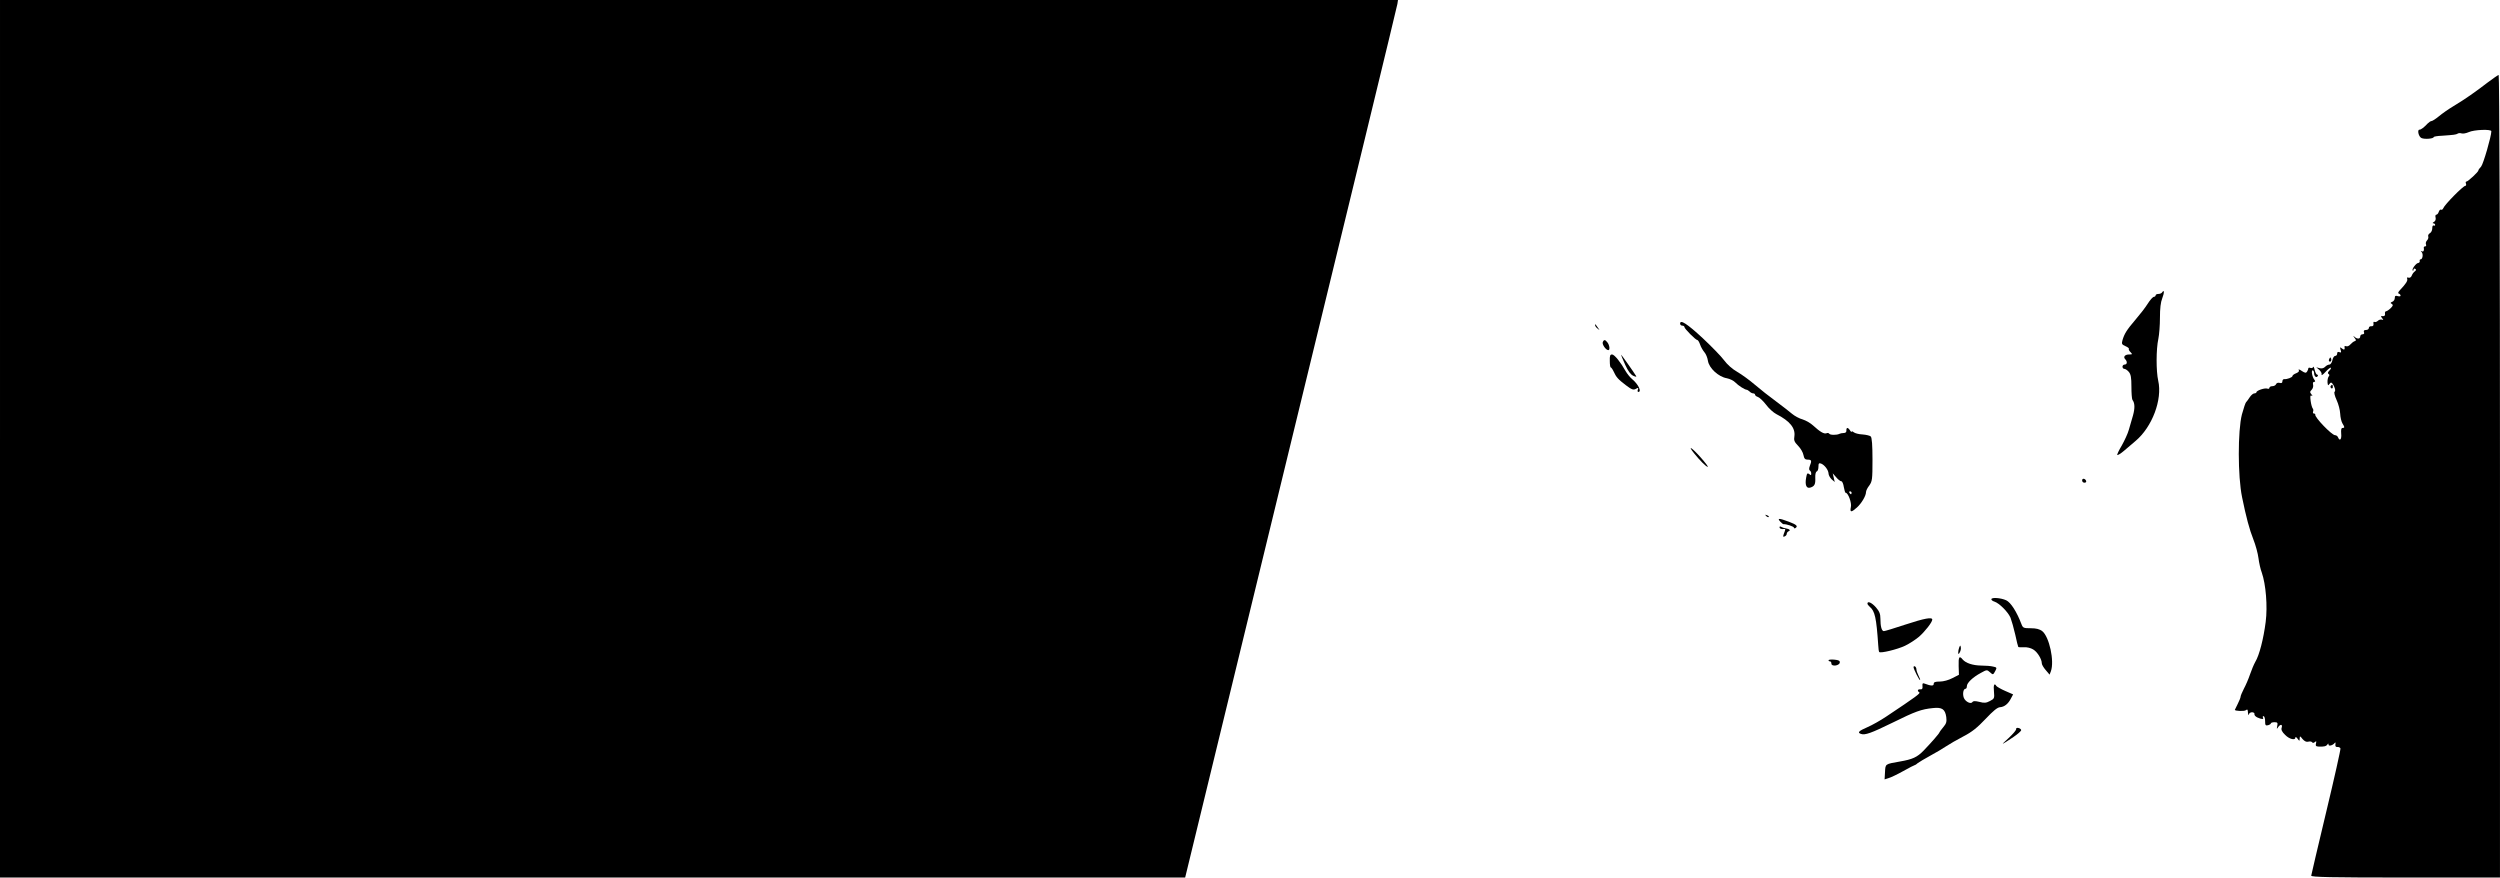 <?xml version="1.0" standalone="no"?>
<!DOCTYPE svg PUBLIC "-//W3C//DTD SVG 20010904//EN"
 "http://www.w3.org/TR/2001/REC-SVG-20010904/DTD/svg10.dtd">
<svg version="1.0" xmlns="http://www.w3.org/2000/svg"
 width="1735pt" height="609pt" viewBox="0 0 1735 609"
 preserveAspectRatio="xMidYMid meet">

<g transform="translate(0,609) scale(0.1,-0.1)"
fill="#000000" stroke="none">
<path d="M0 3045 l0 -3045 4113 0 4112 0 734 3018 c404 1659 737 3029 739
3045 l4 27 -4851 0 -4851 0 0 -3045z"/>
<path d="M17265 5518 c-87 -67 -157 -116 -237 -164 -35 -21 -81 -53 -102 -71
-22 -18 -45 -33 -51 -33 -6 0 -18 -8 -27 -17 -25 -27 -46 -43 -57 -43 -17 0
-6 -49 14 -58 21 -10 85 -5 85 7 0 3 26 8 58 9 83 6 96 7 109 15 6 4 18 4 27
1 9 -3 31 1 49 9 36 17 157 22 157 6 0 -35 -56 -228 -71 -245 -11 -11 -19 -23
-19 -27 0 -10 -72 -77 -83 -77 -5 0 -7 -7 -3 -15 3 -8 0 -15 -5 -15 -15 0
-143 -130 -152 -154 -4 -9 -11 -15 -16 -11 -5 3 -12 -4 -16 -15 -3 -11 -11
-20 -17 -20 -6 0 -8 -9 -5 -20 3 -12 -1 -24 -11 -30 -10 -5 -12 -10 -4 -10 6
0 12 -5 12 -11 0 -5 -4 -7 -10 -4 -6 3 -10 -5 -10 -19 0 -14 -7 -29 -16 -34
-9 -5 -15 -15 -12 -23 3 -8 -1 -20 -8 -27 -7 -7 -11 -19 -8 -27 4 -8 1 -15 -5
-15 -6 0 -10 -3 -10 -7 4 -22 -2 -33 -13 -27 -10 5 -10 4 -2 -5 13 -14 7 -51
-7 -51 -5 0 -8 -5 -6 -12 1 -7 -4 -12 -10 -13 -15 0 -47 -44 -39 -52 3 -4 6
-1 6 6 0 7 5 9 12 5 8 -5 7 -10 -4 -18 -8 -6 -17 -19 -21 -30 -4 -10 -13 -16
-22 -13 -9 4 -12 1 -9 -8 5 -13 -9 -35 -50 -78 -13 -14 -16 -22 -8 -25 7 -2
12 -8 12 -14 0 -5 -9 -6 -20 -3 -15 5 -20 2 -20 -13 0 -11 -8 -23 -17 -26 -14
-6 -15 -9 -4 -15 11 -7 9 -13 -8 -30 -11 -11 -26 -21 -31 -21 -6 0 -10 -8 -8
-17 2 -12 -3 -18 -15 -17 -15 2 -16 -1 -5 -14 11 -13 10 -14 -2 -10 -8 2 -21
-1 -28 -9 -8 -7 -18 -10 -23 -7 -6 3 -9 -2 -7 -12 2 -13 -3 -19 -14 -18 -10 1
-18 -4 -18 -12 0 -8 -9 -14 -20 -14 -13 0 -18 -5 -14 -15 4 -9 0 -15 -10 -15
-9 0 -16 -7 -16 -15 0 -18 -21 -20 -40 -2 -11 9 -11 8 0 -7 13 -16 13 -20 1
-24 -7 -2 -20 -12 -29 -22 -8 -10 -21 -16 -29 -13 -8 3 -13 2 -12 -3 4 -21 -2
-25 -17 -13 -15 12 -16 11 -10 -9 6 -17 4 -21 -8 -16 -11 4 -16 1 -16 -10 0
-9 -6 -16 -14 -16 -7 0 -16 -13 -19 -30 -4 -17 -13 -30 -21 -30 -8 0 -22 -7
-30 -16 -10 -10 -24 -13 -38 -9 l-23 6 21 -18 c11 -10 19 -25 16 -33 -2 -8 10
0 27 19 17 19 34 32 37 29 3 -3 -2 -13 -11 -21 -10 -10 -12 -18 -5 -22 7 -4 8
-11 1 -18 -5 -7 -9 -24 -8 -40 2 -23 4 -25 13 -12 9 12 13 13 21 3 17 -22 24
-51 15 -57 -5 -3 1 -29 14 -57 13 -28 24 -70 25 -95 1 -24 8 -54 15 -66 17
-28 17 -33 1 -33 -9 0 -11 -12 -9 -40 4 -39 -10 -55 -22 -25 -3 8 -12 15 -21
15 -22 0 -143 125 -137 143 1 4 -3 7 -9 7 -6 0 -9 6 -6 14 3 7 2 17 -3 22 -4
5 -11 28 -14 52 -4 32 -3 41 7 36 8 -5 7 -2 -1 9 -12 14 -12 19 1 32 8 8 13
24 10 35 -3 12 0 20 7 20 9 0 9 4 3 13 -16 19 -25 67 -13 67 5 0 10 -9 10 -19
0 -23 16 -36 25 -21 3 5 2 10 -4 10 -5 0 -13 15 -17 33 -4 17 -9 27 -11 20 -2
-7 -11 -9 -19 -6 -8 3 -14 1 -14 -3 0 -5 -4 -15 -9 -23 -7 -11 -14 -10 -37 5
-15 11 -25 13 -21 6 6 -8 -1 -15 -17 -22 -14 -5 -26 -14 -26 -19 0 -10 -38
-24 -57 -22 -7 1 -13 -6 -13 -15 0 -11 -6 -15 -19 -11 -12 3 -22 -1 -25 -9 -3
-8 -15 -14 -26 -14 -11 0 -20 -5 -20 -11 0 -6 -6 -9 -14 -6 -17 7 -76 -13 -76
-25 0 -4 -7 -8 -15 -8 -8 0 -22 -12 -32 -27 -10 -16 -21 -30 -25 -34 -4 -3
-17 -41 -29 -85 -29 -113 -29 -429 1 -574 28 -138 52 -227 78 -292 16 -40 32
-99 36 -132 4 -32 14 -77 23 -100 28 -80 41 -233 27 -342 -15 -117 -44 -231
-72 -277 -10 -18 -27 -58 -37 -88 -10 -30 -29 -74 -42 -98 -12 -24 -23 -49
-23 -55 0 -7 -9 -29 -20 -51 -11 -22 -20 -40 -20 -41 0 -9 66 -11 76 -3 11 9
14 6 15 -17 1 -16 3 -21 6 -12 2 9 13 16 24 15 11 -1 17 -7 15 -13 -2 -6 7
-17 20 -23 31 -14 47 -14 39 -1 -3 6 -1 10 4 10 6 0 11 -15 11 -34 0 -29 3
-33 20 -29 11 3 20 9 20 13 0 4 11 8 25 8 21 0 24 -4 19 -27 -4 -22 -4 -23 6
-8 15 23 33 22 25 -3 -5 -14 2 -29 24 -50 29 -30 71 -40 71 -18 0 6 7 3 15 -8
14 -19 14 -19 15 1 1 19 2 19 20 -4 13 -15 27 -22 40 -18 11 3 23 1 26 -4 4
-6 11 -6 19 1 11 9 12 7 8 -9 -4 -17 0 -21 18 -22 37 -2 53 2 61 14 6 9 8 9 8
0 0 -14 30 -6 43 11 5 7 7 3 5 -9 -2 -14 2 -20 14 -19 9 1 19 -4 21 -10 2 -6
-42 -204 -99 -441 -57 -237 -103 -436 -104 -442 0 -10 137 -13 655 -13 l655 0
0 2785 c0 1532 -4 2785 -9 2785 -4 0 -39 -24 -76 -52z"/>
<path d="M15005 4061 c-3 -6 -15 -11 -26 -11 -10 0 -19 -4 -19 -10 0 -5 -6
-10 -12 -10 -7 0 -26 -21 -43 -48 -16 -26 -55 -76 -86 -112 -59 -69 -76 -96
-89 -141 -7 -25 -5 -30 20 -41 16 -7 27 -15 24 -19 -2 -4 3 -15 12 -23 14 -15
13 -16 -10 -16 -29 0 -43 -17 -27 -33 16 -16 14 -37 -4 -37 -8 0 -15 -7 -15
-15 0 -8 6 -15 13 -15 7 0 21 -9 31 -21 14 -17 18 -39 18 -102 0 -45 3 -86 7
-92 17 -22 18 -57 4 -108 -8 -28 -21 -74 -29 -100 -7 -26 -30 -75 -49 -109
-20 -33 -34 -63 -31 -66 3 -2 24 10 46 29 22 19 58 50 81 69 115 97 187 287
157 418 -15 67 -15 218 1 291 6 29 11 94 11 146 0 64 5 108 16 135 15 38 15
65 -1 41z"/>
<path d="M11660 3844 c0 -8 7 -14 15 -14 8 0 15 -4 15 -10 0 -11 78 -90 90
-90 4 0 13 -14 19 -32 6 -18 20 -41 30 -53 10 -11 21 -38 24 -59 8 -51 73
-111 131 -121 21 -4 48 -17 60 -30 20 -21 64 -49 78 -50 4 0 13 -6 20 -12 6
-7 18 -13 25 -13 7 0 13 -4 13 -9 0 -5 9 -13 20 -16 11 -4 36 -27 56 -53 19
-26 52 -56 72 -66 94 -48 133 -97 125 -154 -5 -28 0 -39 26 -66 17 -17 34 -46
37 -64 5 -25 11 -32 30 -32 26 0 29 -7 14 -44 -6 -16 -6 -27 0 -31 6 -4 10
-13 10 -22 0 -12 -3 -13 -14 -3 -12 9 -16 6 -21 -23 -10 -52 1 -79 28 -71 30
9 37 23 35 68 -1 24 3 41 10 44 7 2 12 17 12 33 0 23 3 27 18 22 25 -10 51
-45 52 -69 0 -11 10 -29 21 -40 l22 -19 -7 30 -7 30 24 -27 c13 -16 29 -28 36
-28 6 0 14 -18 17 -40 4 -22 9 -40 13 -40 17 0 43 -70 36 -99 -8 -38 2 -39 42
-3 32 29 63 81 63 107 0 9 10 30 23 46 20 29 22 41 22 179 0 100 -4 153 -12
161 -6 6 -32 12 -57 14 -25 1 -52 8 -61 15 -8 7 -15 9 -15 4 0 -5 -5 -1 -11 9
-5 9 -14 17 -18 17 -5 0 -8 -8 -7 -17 1 -12 -6 -18 -19 -18 -11 0 -24 -3 -30
-6 -17 -9 -64 -9 -70 1 -3 5 -12 7 -20 3 -17 -6 -45 11 -92 54 -17 16 -50 35
-72 42 -23 6 -56 24 -74 39 -17 15 -68 54 -112 87 -44 32 -110 84 -146 115
-36 31 -91 71 -122 89 -34 19 -70 51 -92 81 -20 27 -86 95 -148 153 -108 100
-157 132 -157 101z m1190 -1174 c0 -5 -2 -10 -4 -10 -3 0 -8 5 -11 10 -3 6 -1
10 4 10 6 0 11 -4 11 -10z"/>
<path d="M11070 3833 c0 -6 8 -17 18 -24 16 -13 16 -13 2 6 -8 11 -16 22 -17
24 -2 2 -3 0 -3 -6z"/>
<path d="M11123 3715 c-5 -16 22 -55 39 -55 12 0 9 33 -6 53 -16 21 -25 22
-33 2z"/>
<path d="M11172 3585 c0 -25 3 -45 7 -45 3 0 12 -12 19 -27 18 -40 31 -55 85
-96 41 -31 52 -35 69 -26 18 10 20 9 15 -5 -4 -9 -2 -16 3 -16 25 0 0 53 -42
88 -16 13 -36 39 -46 56 -34 61 -77 115 -94 116 -14 0 -17 -9 -16 -45z"/>
<path d="M11250 3628 c0 -3 13 -34 29 -70 20 -44 38 -68 56 -76 17 -8 24 -8
20 -2 -22 35 -105 153 -105 148z"/>
<path d="M16166 3601 c-4 -7 -5 -15 -2 -18 9 -9 19 4 14 18 -4 11 -6 11 -12 0z"/>
<path d="M16175 3411 c-3 -5 -1 -12 5 -16 5 -3 10 1 10 9 0 18 -6 21 -15 7z"/>
<path d="M11757 2944 c41 -51 84 -94 95 -94 5 0 -17 29 -49 65 -61 69 -95 90
-46 29z"/>
<path d="M14450 2756 c0 -9 7 -16 16 -16 9 0 14 5 12 12 -6 18 -28 21 -28 4z"/>
<path d="M12257 2509 c7 -7 15 -10 18 -7 3 3 -2 9 -12 12 -14 6 -15 5 -6 -5z"/>
<path d="M12355 2470 c9 -10 20 -19 24 -18 17 2 71 -16 71 -24 0 -5 5 -6 10
-3 20 13 9 24 -45 44 -69 26 -83 26 -60 1z"/>
<path d="M12350 2431 c0 -10 14 -15 33 -12 9 1 9 -3 -3 -33 -7 -20 -6 -24 5
-19 8 3 15 11 15 18 0 7 6 15 13 18 16 6 6 16 -19 20 -10 1 -25 6 -31 10 -8 5
-13 4 -13 -2z"/>
<path d="M13820 1931 c0 -5 9 -13 21 -16 34 -11 94 -71 112 -112 8 -21 23 -74
33 -118 9 -44 19 -82 21 -85 2 -2 19 -3 39 -2 19 2 48 -5 64 -15 29 -17 60
-67 60 -96 0 -9 12 -30 27 -47 l27 -32 9 23 c26 71 -11 240 -60 279 -19 14
-41 20 -80 20 -49 0 -54 2 -64 28 -32 85 -74 151 -106 166 -37 17 -103 22
-103 7z"/>
<path d="M12960 1901 c0 -5 7 -14 16 -22 36 -30 46 -76 59 -267 1 -23 4 -45 7
-47 10 -10 125 18 178 43 30 14 74 43 98 63 42 37 92 101 92 119 0 19 -54 9
-188 -35 -75 -25 -141 -45 -148 -45 -15 0 -24 32 -24 87 0 33 -7 50 -31 78
-29 33 -59 46 -59 26z"/>
<path d="M13597 1597 c-4 -10 -7 -26 -7 -35 1 -15 2 -15 11 1 6 10 9 25 7 35
-3 16 -4 15 -11 -1z"/>
<path d="M13593 1469 l2 -62 -45 -23 c-26 -14 -63 -24 -87 -24 -33 0 -43 -4
-43 -16 0 -16 -19 -15 -64 2 -12 5 -16 1 -14 -17 2 -18 -2 -24 -14 -23 -20 2
-24 -11 -8 -21 10 -6 -24 -31 -228 -167 -40 -27 -100 -61 -133 -75 -60 -26
-70 -37 -45 -46 28 -11 72 5 221 78 158 78 199 93 280 101 63 7 84 -8 92 -62
4 -33 1 -45 -21 -71 -14 -17 -26 -33 -26 -35 0 -7 -58 -73 -111 -128 -44 -45
-76 -60 -164 -75 -103 -18 -100 -16 -103 -72 l-3 -52 28 9 c15 4 61 26 102 49
41 23 76 41 79 41 3 0 13 6 21 14 9 7 48 30 86 51 39 21 88 50 110 65 22 15
76 46 120 69 62 32 97 61 155 122 53 56 82 80 100 81 30 2 57 23 76 61 l15 28
-55 24 c-30 13 -57 29 -61 34 -14 24 -22 8 -17 -38 4 -47 3 -50 -28 -66 -26
-14 -40 -15 -73 -6 -29 7 -43 7 -48 -1 -11 -17 -49 2 -60 29 -10 27 -4 63 12
63 5 0 9 8 9 18 0 23 41 62 97 92 41 23 43 23 63 5 22 -20 22 -20 39 12 10 19
8 22 -17 27 -15 4 -52 7 -82 7 -60 1 -107 17 -129 42 -23 29 -30 19 -28 -44z"/>
<path d="M12690 1508 c0 -5 5 -8 10 -8 6 0 10 -7 10 -16 0 -21 54 -15 58 7 2
13 -6 18 -37 21 -23 2 -41 0 -41 -4z"/>
<path d="M13280 1460 c0 -13 39 -90 45 -90 3 0 -1 13 -10 30 -8 16 -15 36 -15
44 0 8 -4 18 -10 21 -5 3 -10 1 -10 -5z"/>
<path d="M13992 1030 c2 -6 -22 -34 -52 -62 -59 -54 -57 -53 33 7 31 21 56 43
54 49 -5 15 -38 21 -35 6z"/>
</g>
</svg>
